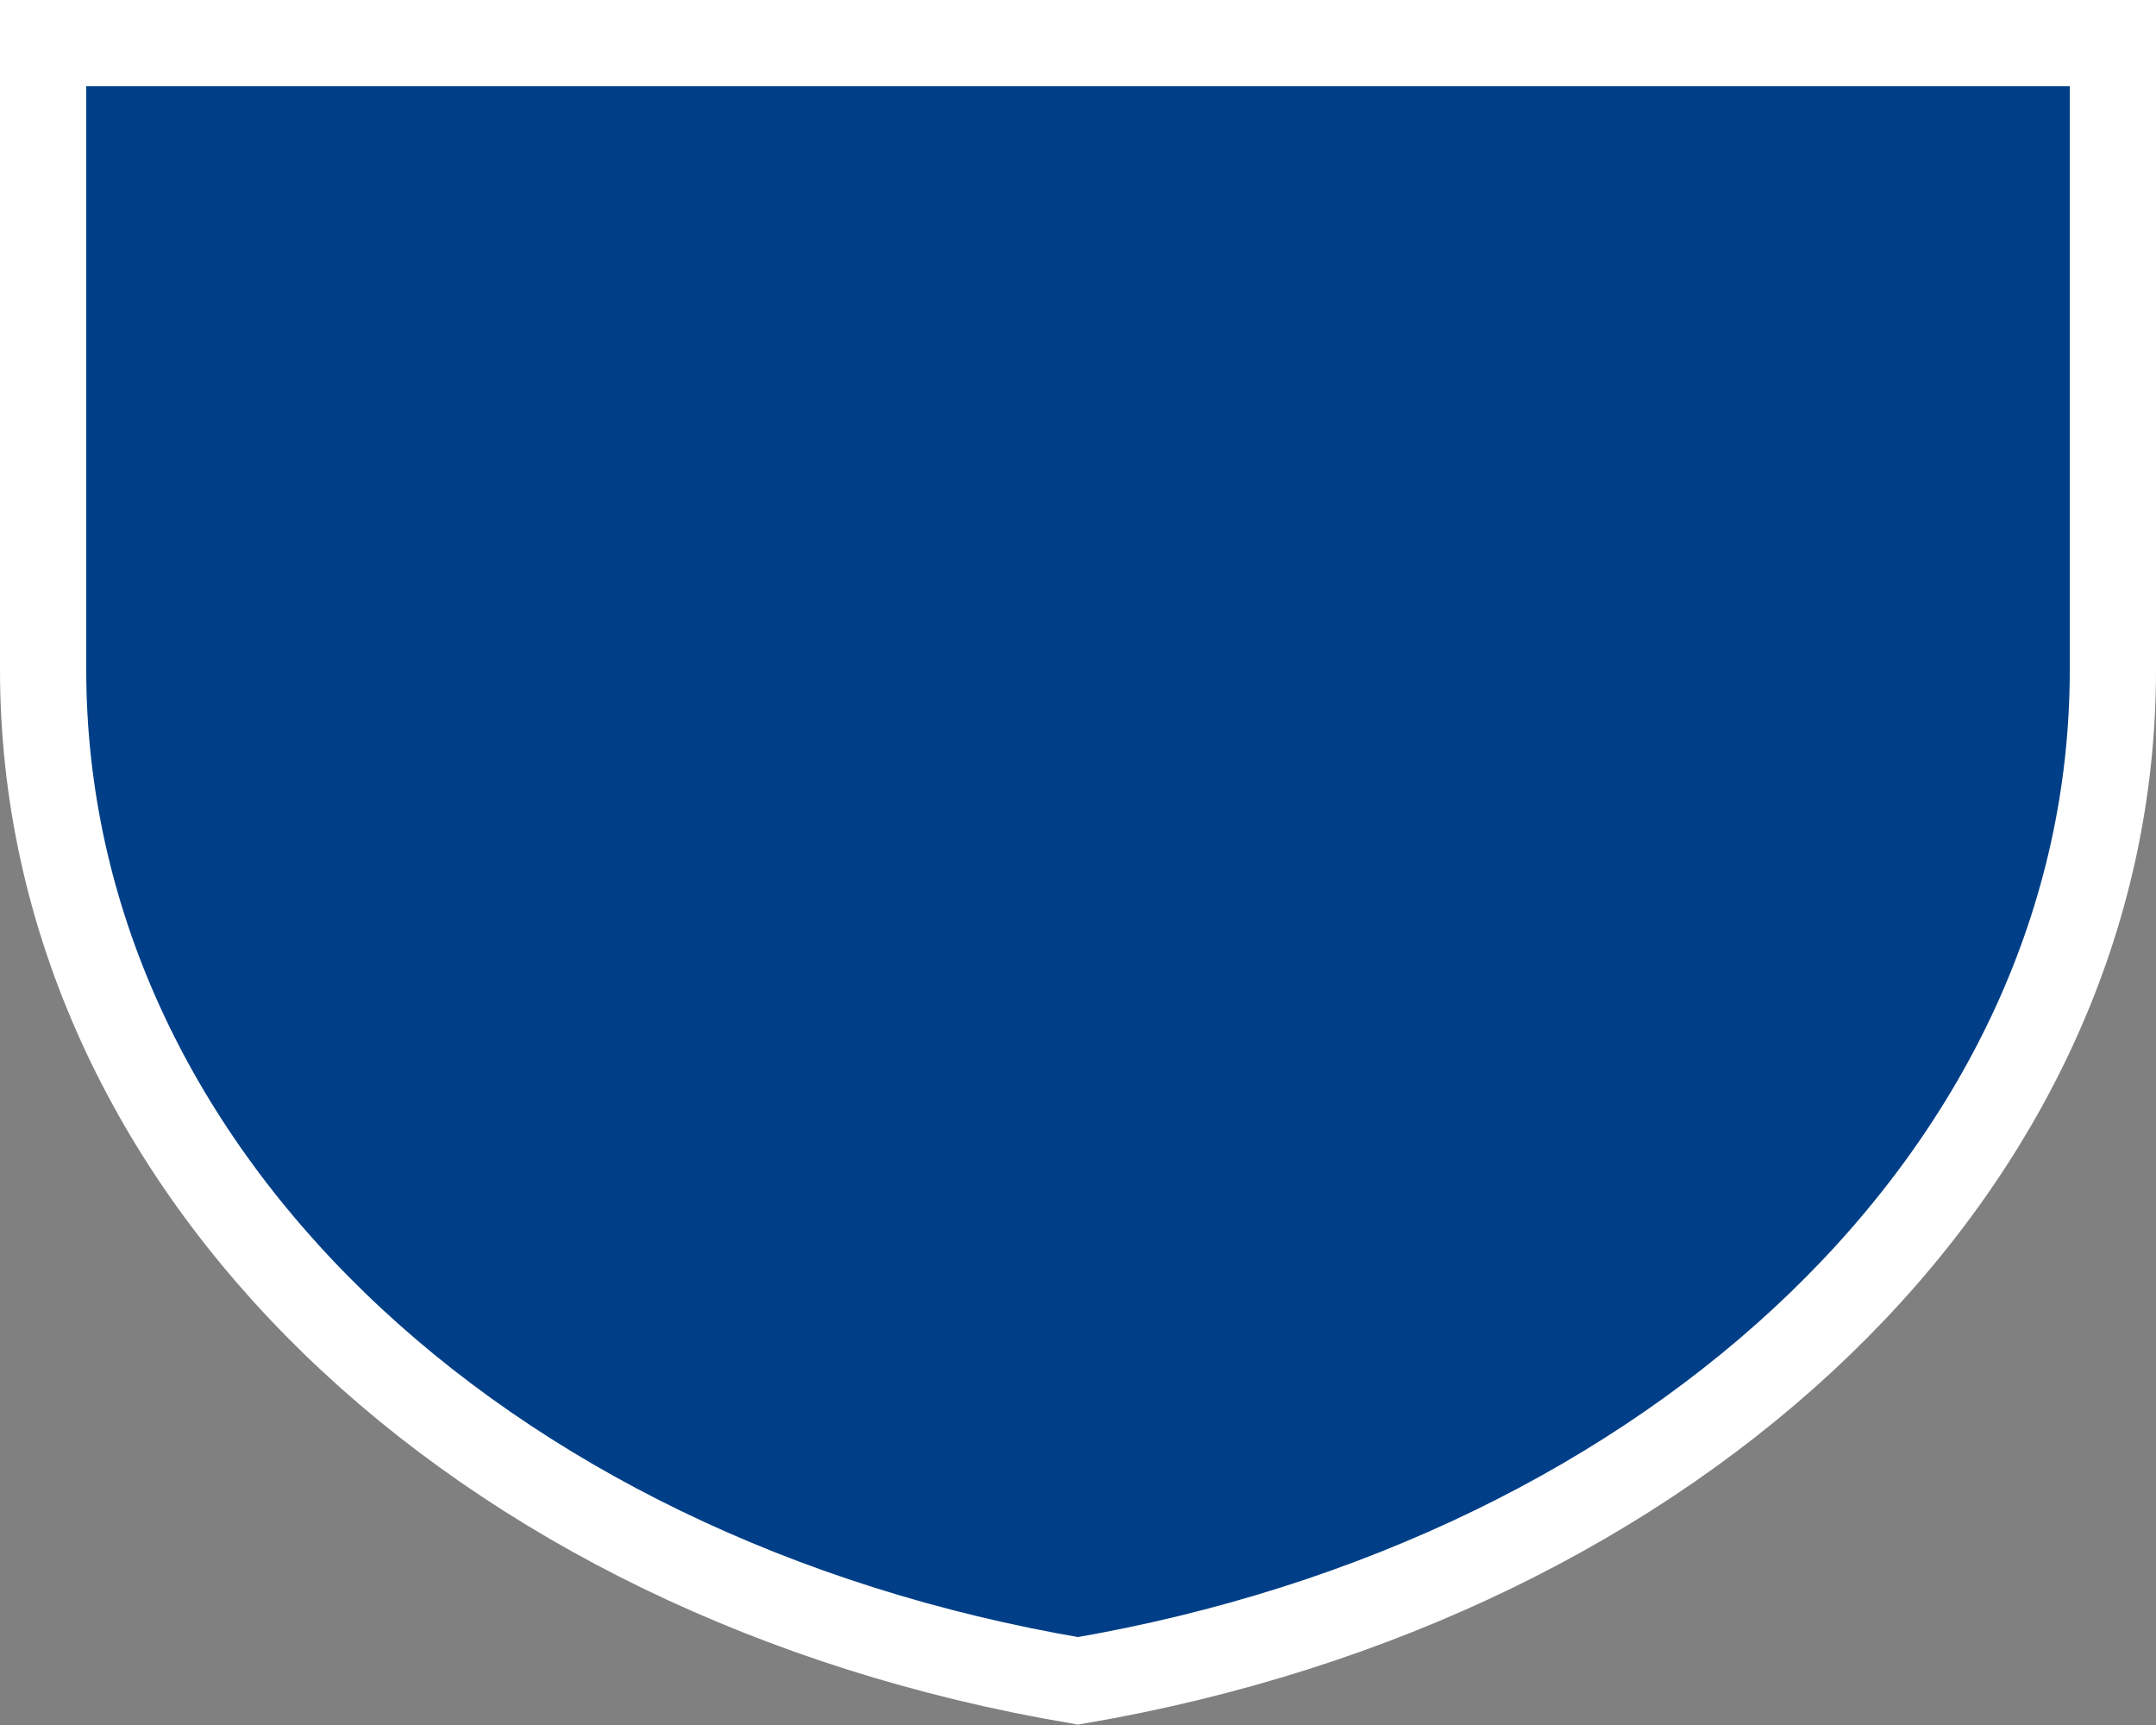 <svg width="25" height="20" xmlns="http://www.w3.org/2000/svg">
 <rect width="100%" height="100%" fill="#808080" stroke="none"/>
 <path d="m 0.5,0.5 7.13e-6,7.27 C 0.504,13.531 5.51,18.304 12.5,19.488 19.457,18.297 24.5,13.534 24.5,7.77 l -7e-6,-7.27 z" fill="#fff" stroke="#000" stroke-width="2.491" style="stroke:#fff;stroke-width:1;stroke-miterlimit:4;stroke-dasharray:none;stroke-opacity:1;fill:#003f87"/>
</svg>
